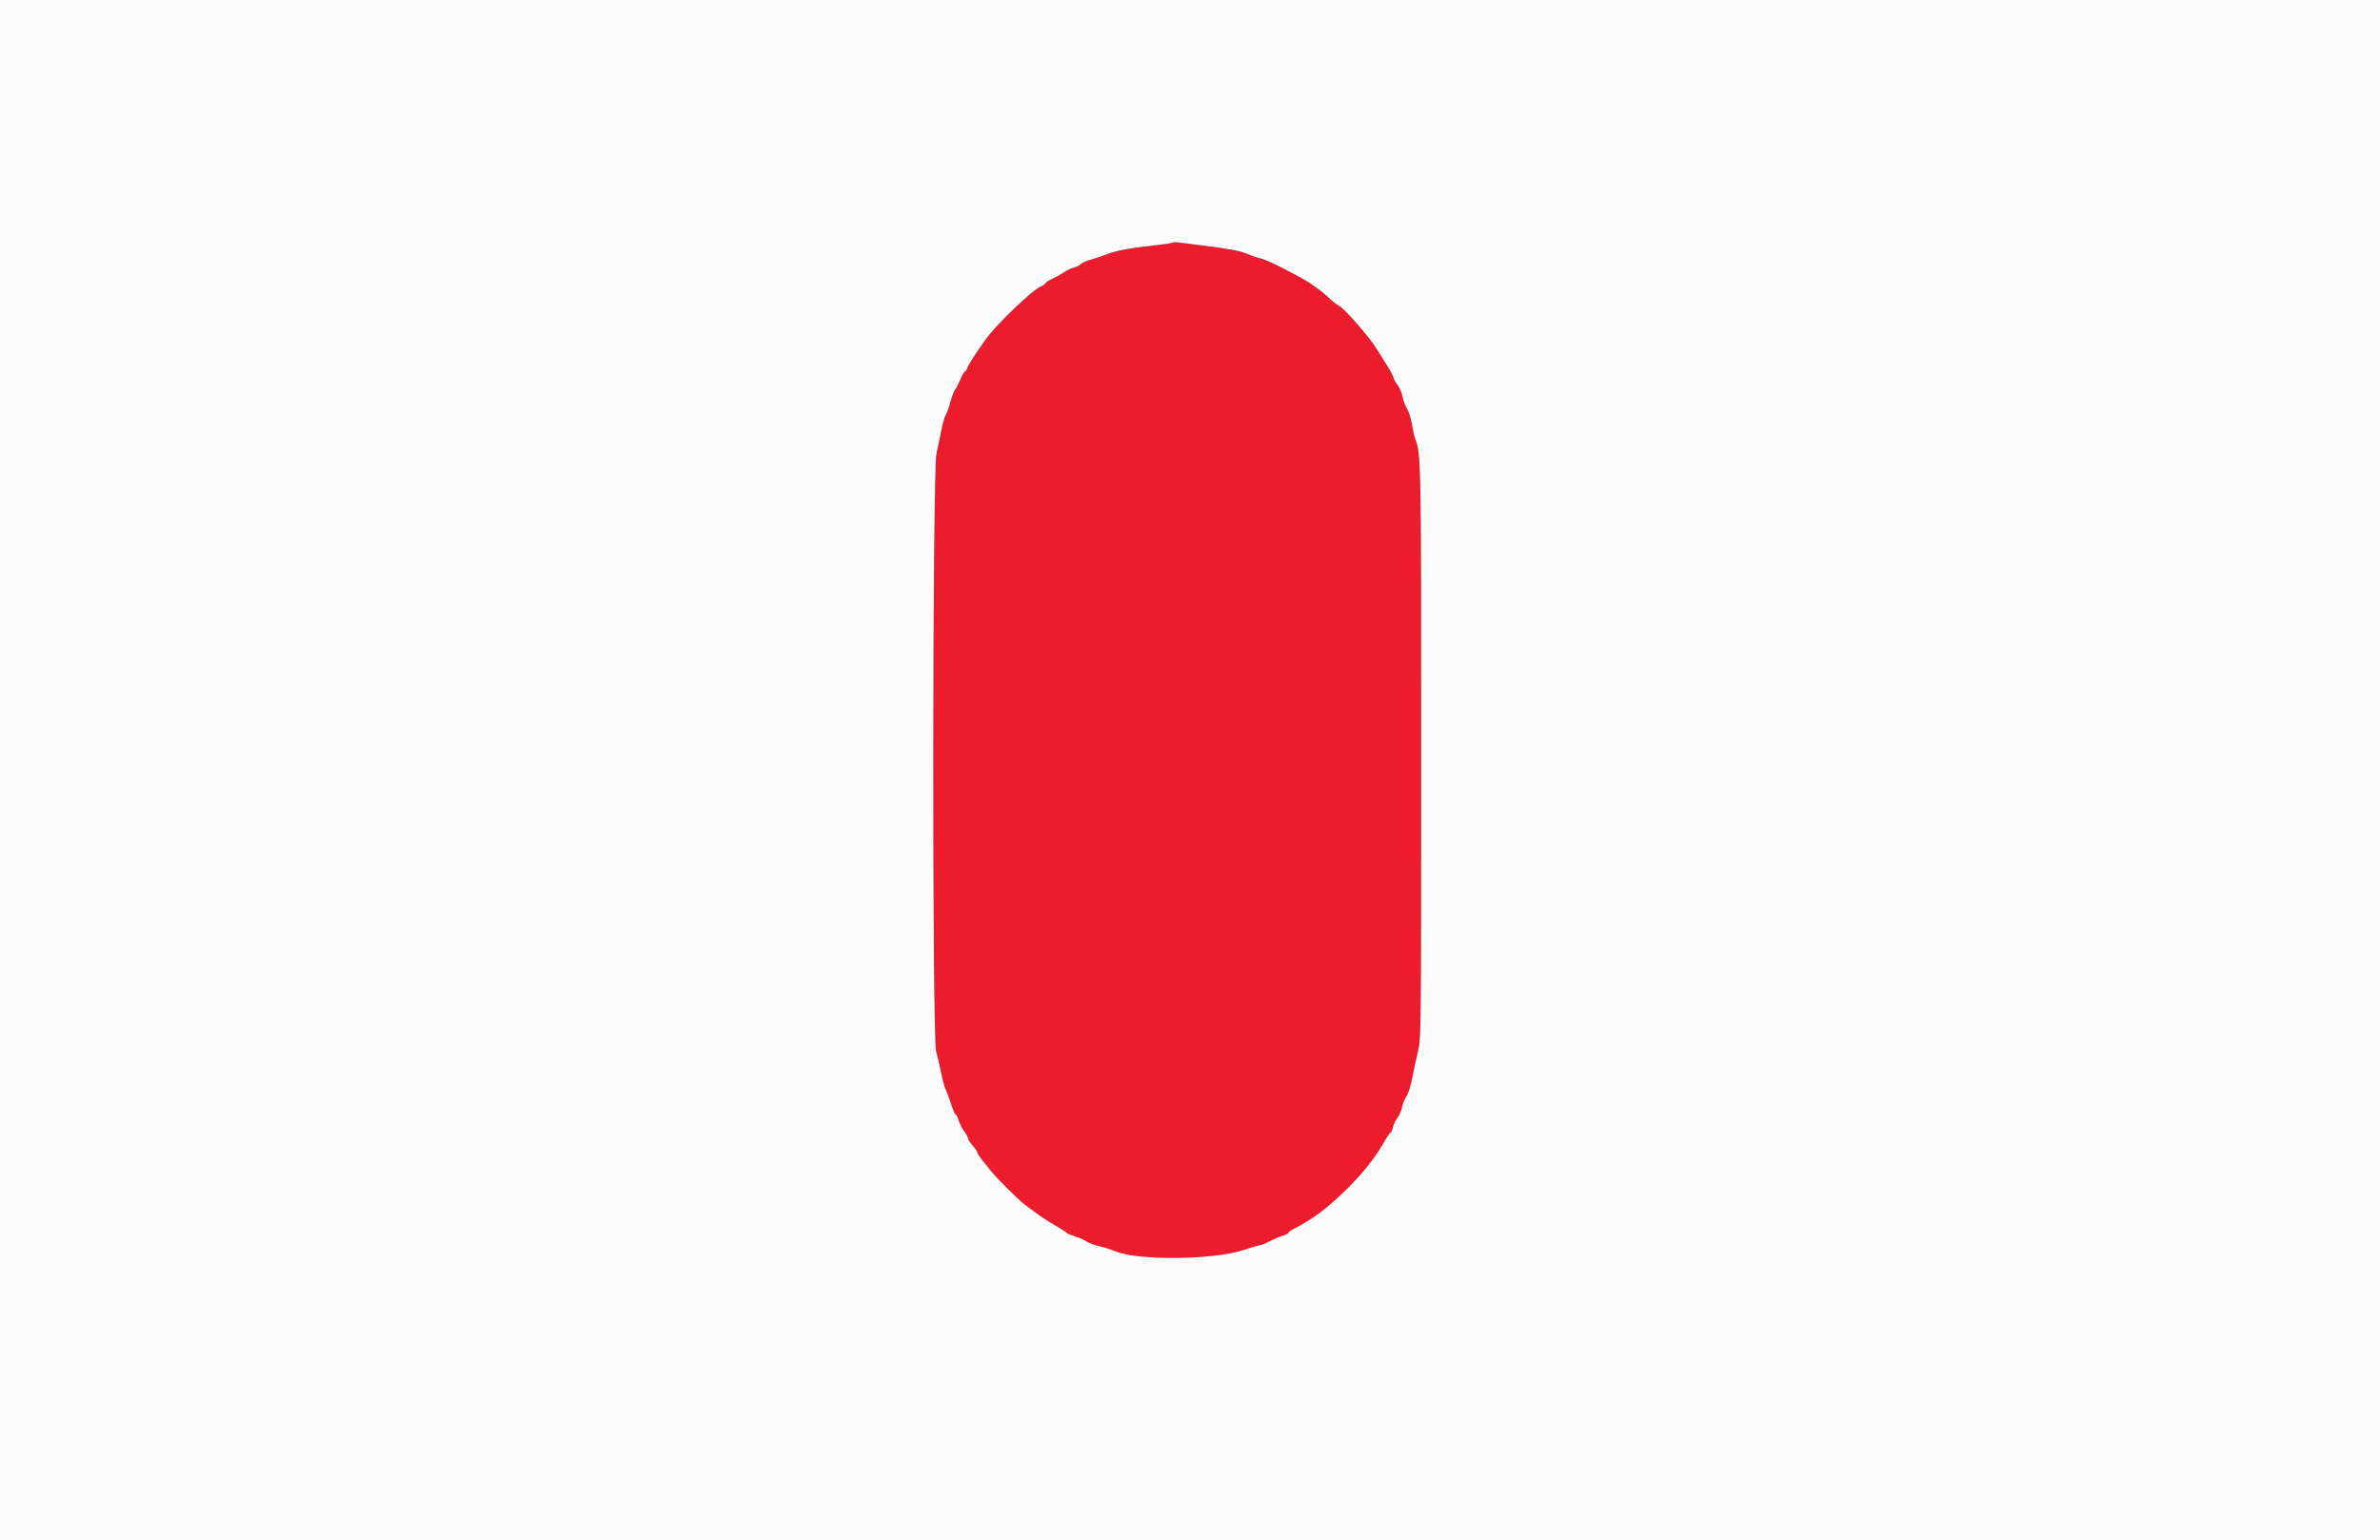 <svg id="svg" version="1.1" xmlns="http://www.w3.org/2000/svg" xmlns:xlink="http://www.w3.org/1999/xlink" width="400" height="258.915" viewBox="0, 0, 400,258.915"><rect x="0" y="0" width="400" height="258.915" fill="#333333" stroke="none"/><g id="svgg"><path id="path0" d="M197.136 40.771 C 197.057 40.852,195.891 41.037,194.546 41.183 C 190.269 41.646,187.441 42.156,186.124 42.701 C 185.420 42.991,184.189 43.411,183.389 43.633 C 182.588 43.855,181.793 44.205,181.622 44.411 C 181.451 44.617,180.974 44.860,180.561 44.950 C 180.148 45.041,179.427 45.374,178.959 45.691 C 178.492 46.008,177.555 46.534,176.878 46.861 C 176.201 47.188,175.648 47.552,175.648 47.670 C 175.648 47.788,175.369 47.981,175.028 48.100 C 173.701 48.563,167.496 54.482,165.704 56.995 C 163.904 59.518,162.739 61.328,162.579 61.852 C 162.481 62.173,162.306 62.435,162.191 62.435 C 162.075 62.435,161.721 63.047,161.402 63.795 C 161.084 64.543,160.680 65.330,160.503 65.544 C 160.327 65.758,159.978 66.685,159.727 67.604 C 159.476 68.523,159.116 69.513,158.928 69.806 C 158.740 70.098,158.409 71.269,158.193 72.409 C 157.978 73.549,157.617 75.268,157.393 76.229 C 156.717 79.121,156.660 174.263,157.333 176.684 C 157.591 177.610,157.978 179.294,158.195 180.426 C 158.411 181.559,158.759 182.816,158.969 183.220 C 159.178 183.624,159.581 184.709,159.866 185.630 C 160.151 186.552,160.477 187.306,160.591 187.306 C 160.705 187.306,160.930 187.745,161.091 188.281 C 161.252 188.817,161.678 189.656,162.039 190.145 C 162.399 190.633,162.694 191.181,162.694 191.363 C 162.694 191.544,163.044 192.090,163.472 192.577 C 163.899 193.064,164.249 193.581,164.249 193.727 C 164.249 193.971,164.907 194.855,166.770 197.111 C 167.676 198.208,170.976 201.498,171.939 202.264 C 173.150 203.227,175.295 204.761,176.202 205.311 C 176.671 205.596,177.526 206.109,178.100 206.450 C 178.675 206.792,179.203 207.154,179.275 207.254 C 179.346 207.355,180.045 207.644,180.829 207.897 C 181.613 208.150,182.446 208.524,182.682 208.729 C 182.917 208.934,183.830 209.269,184.711 209.475 C 185.591 209.680,186.856 210.080,187.521 210.362 C 191.261 211.950,204.197 211.793,209.109 210.100 C 210.343 209.674,211.532 209.326,211.751 209.326 C 211.970 209.326,212.699 209.034,213.372 208.676 C 214.045 208.318,215.042 207.892,215.588 207.728 C 216.134 207.565,216.580 207.327,216.580 207.200 C 216.580 207.073,217.017 206.766,217.552 206.518 C 222.591 204.178,229.614 197.386,232.663 191.904 C 233.119 191.085,233.583 190.415,233.694 190.415 C 233.806 190.415,233.977 190.036,234.075 189.573 C 234.173 189.109,234.523 188.371,234.853 187.932 C 235.183 187.493,235.536 186.677,235.638 186.118 C 235.740 185.560,236.065 184.759,236.360 184.339 C 236.662 183.909,237.094 182.547,237.346 181.230 C 237.592 179.941,238.031 177.895,238.321 176.684 C 238.841 174.511,238.848 173.854,238.849 126.554 C 238.851 76.913,238.840 76.379,237.844 73.757 C 237.695 73.365,237.448 72.263,237.296 71.310 C 237.143 70.356,236.774 69.180,236.476 68.697 C 236.177 68.214,235.836 67.303,235.719 66.672 C 235.601 66.041,235.210 65.140,234.851 64.668 C 234.491 64.197,234.192 63.647,234.186 63.447 C 234.180 63.247,233.652 62.267,233.012 61.269 C 232.373 60.272,231.649 59.119,231.404 58.708 C 230.270 56.804,226.063 51.961,225.069 51.416 C 224.680 51.202,224.026 50.709,223.617 50.320 C 222.121 48.896,220.172 47.490,218.394 46.551 C 217.753 46.213,216.878 45.749,216.451 45.522 C 214.362 44.409,212.481 43.569,211.696 43.399 C 211.218 43.296,210.285 42.970,209.623 42.675 C 208.507 42.177,206.410 41.794,201.554 41.199 C 200.486 41.068,199.087 40.885,198.446 40.792 C 197.804 40.700,197.215 40.690,197.136 40.771 " stroke="none" fill="#ec1c2c" fill-rule="evenodd"></path><path id="path1" d="M0.000 129.534 L 0.000 259.067 200.000 259.067 L 400.000 259.067 400.000 129.534 L 400.000 0.000 200.000 0.000 L 0.000 0.000 0.000 129.534 M201.554 41.199 C 206.410 41.794,208.507 42.177,209.623 42.675 C 210.285 42.970,211.218 43.296,211.696 43.399 C 212.481 43.569,214.362 44.409,216.451 45.522 C 216.878 45.749,217.753 46.213,218.394 46.551 C 220.172 47.490,222.121 48.896,223.617 50.320 C 224.026 50.709,224.680 51.202,225.069 51.416 C 226.063 51.961,230.270 56.804,231.404 58.708 C 231.649 59.119,232.373 60.272,233.012 61.269 C 233.652 62.267,234.180 63.247,234.186 63.447 C 234.192 63.647,234.491 64.197,234.851 64.668 C 235.210 65.140,235.601 66.041,235.719 66.672 C 235.836 67.303,236.177 68.214,236.476 68.697 C 236.774 69.180,237.143 70.356,237.296 71.310 C 237.448 72.263,237.695 73.365,237.844 73.757 C 238.840 76.379,238.851 76.913,238.849 126.554 C 238.848 173.854,238.841 174.511,238.321 176.684 C 238.031 177.895,237.592 179.941,237.346 181.230 C 237.094 182.547,236.662 183.909,236.360 184.339 C 236.065 184.759,235.740 185.560,235.638 186.118 C 235.536 186.677,235.183 187.493,234.853 187.932 C 234.523 188.371,234.173 189.109,234.075 189.573 C 233.977 190.036,233.806 190.415,233.694 190.415 C 233.583 190.415,233.119 191.085,232.663 191.904 C 230.454 195.877,226.313 200.432,221.710 203.953 C 220.672 204.747,218.559 206.051,217.552 206.518 C 217.017 206.766,216.580 207.073,216.580 207.200 C 216.580 207.327,216.134 207.565,215.588 207.728 C 215.042 207.892,214.045 208.318,213.372 208.676 C 212.699 209.034,211.970 209.326,211.751 209.326 C 211.532 209.326,210.343 209.674,209.109 210.100 C 204.197 211.793,191.261 211.950,187.521 210.362 C 186.856 210.080,185.591 209.680,184.711 209.475 C 183.830 209.269,182.917 208.934,182.682 208.729 C 182.446 208.524,181.613 208.150,180.829 207.897 C 180.045 207.644,179.346 207.355,179.275 207.254 C 179.203 207.154,178.675 206.792,178.100 206.450 C 177.526 206.109,176.671 205.596,176.202 205.311 C 175.295 204.761,173.150 203.227,171.939 202.264 C 170.976 201.498,167.676 198.208,166.770 197.111 C 164.907 194.855,164.249 193.971,164.249 193.727 C 164.249 193.581,163.899 193.064,163.472 192.577 C 163.044 192.090,162.694 191.544,162.694 191.363 C 162.694 191.181,162.399 190.633,162.039 190.145 C 161.678 189.656,161.252 188.817,161.091 188.281 C 160.930 187.745,160.705 187.306,160.591 187.306 C 160.477 187.306,160.151 186.552,159.866 185.630 C 159.581 184.709,159.178 183.624,158.969 183.220 C 158.759 182.816,158.411 181.559,158.195 180.426 C 157.978 179.294,157.591 177.610,157.333 176.684 C 156.660 174.263,156.717 79.121,157.393 76.229 C 157.617 75.268,157.978 73.549,158.193 72.409 C 158.409 71.269,158.740 70.098,158.928 69.806 C 159.116 69.513,159.476 68.523,159.727 67.604 C 159.978 66.685,160.327 65.758,160.503 65.544 C 160.680 65.330,161.084 64.543,161.402 63.795 C 161.721 63.047,162.075 62.435,162.191 62.435 C 162.306 62.435,162.481 62.173,162.579 61.852 C 162.739 61.328,163.904 59.518,165.704 56.995 C 167.496 54.482,173.701 48.563,175.028 48.100 C 175.369 47.981,175.648 47.788,175.648 47.670 C 175.648 47.552,176.201 47.188,176.878 46.861 C 177.555 46.534,178.492 46.008,178.959 45.691 C 179.427 45.374,180.148 45.041,180.561 44.950 C 180.974 44.860,181.451 44.617,181.622 44.411 C 181.793 44.205,182.588 43.855,183.389 43.633 C 184.189 43.411,185.420 42.991,186.124 42.701 C 187.441 42.156,190.269 41.646,194.546 41.183 C 195.891 41.037,197.057 40.852,197.136 40.771 C 197.215 40.690,197.804 40.700,198.446 40.792 C 199.087 40.885,200.486 41.068,201.554 41.199 " stroke="none" fill="#fcfcfc" fill-rule="evenodd"></path></g></svg>